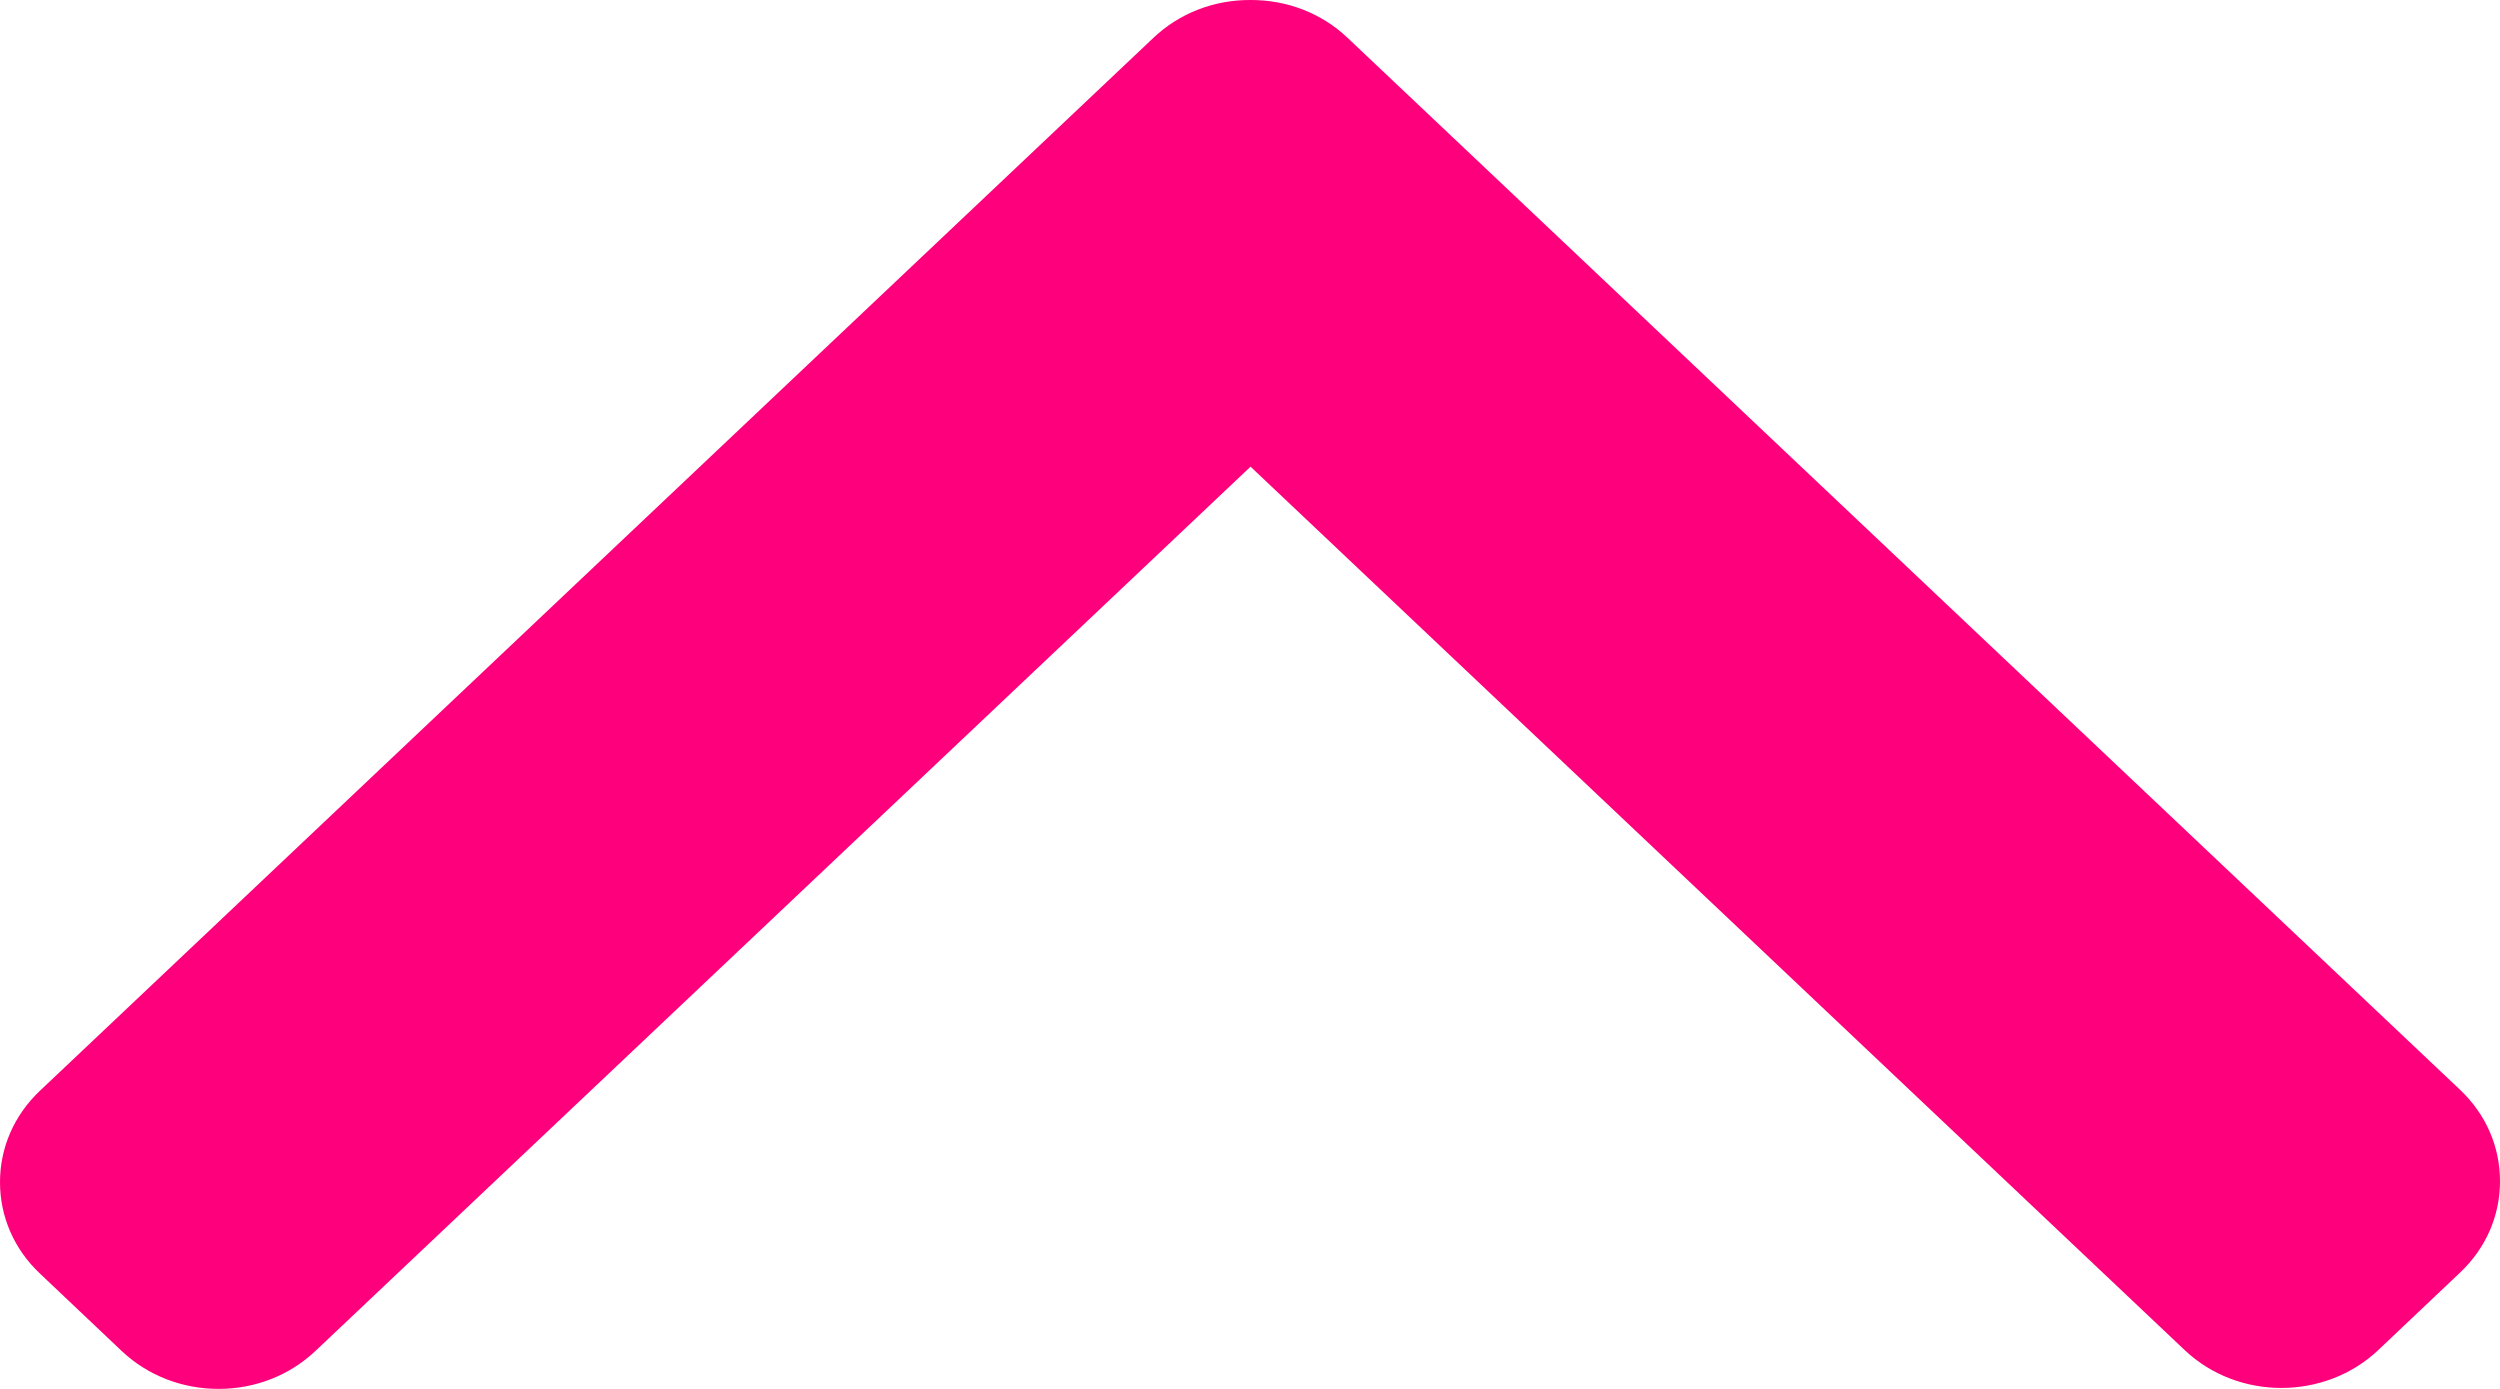 <svg width="18" height="10" viewBox="0 0 18 10" fill="none" xmlns="http://www.w3.org/2000/svg">
<path d="M9.702 0.272L17.712 7.846C17.898 8.022 18 8.255 18 8.505C18 8.754 17.898 8.988 17.712 9.163L17.123 9.721C16.738 10.084 16.114 10.084 15.73 9.721L9.004 3.36L2.27 9.728C2.084 9.903 1.837 10 1.574 10C1.31 10 1.063 9.903 0.877 9.728L0.288 9.17C0.102 8.995 -5.03731e-08 8.761 -6.0513e-08 8.512C-7.06529e-08 8.262 0.102 8.029 0.288 7.853L8.305 0.272C8.491 0.096 8.739 -0.001 9.003 2.3301e-06C9.268 -0.001 9.517 0.096 9.702 0.272Z" fill="#FF007C"/>
</svg>

